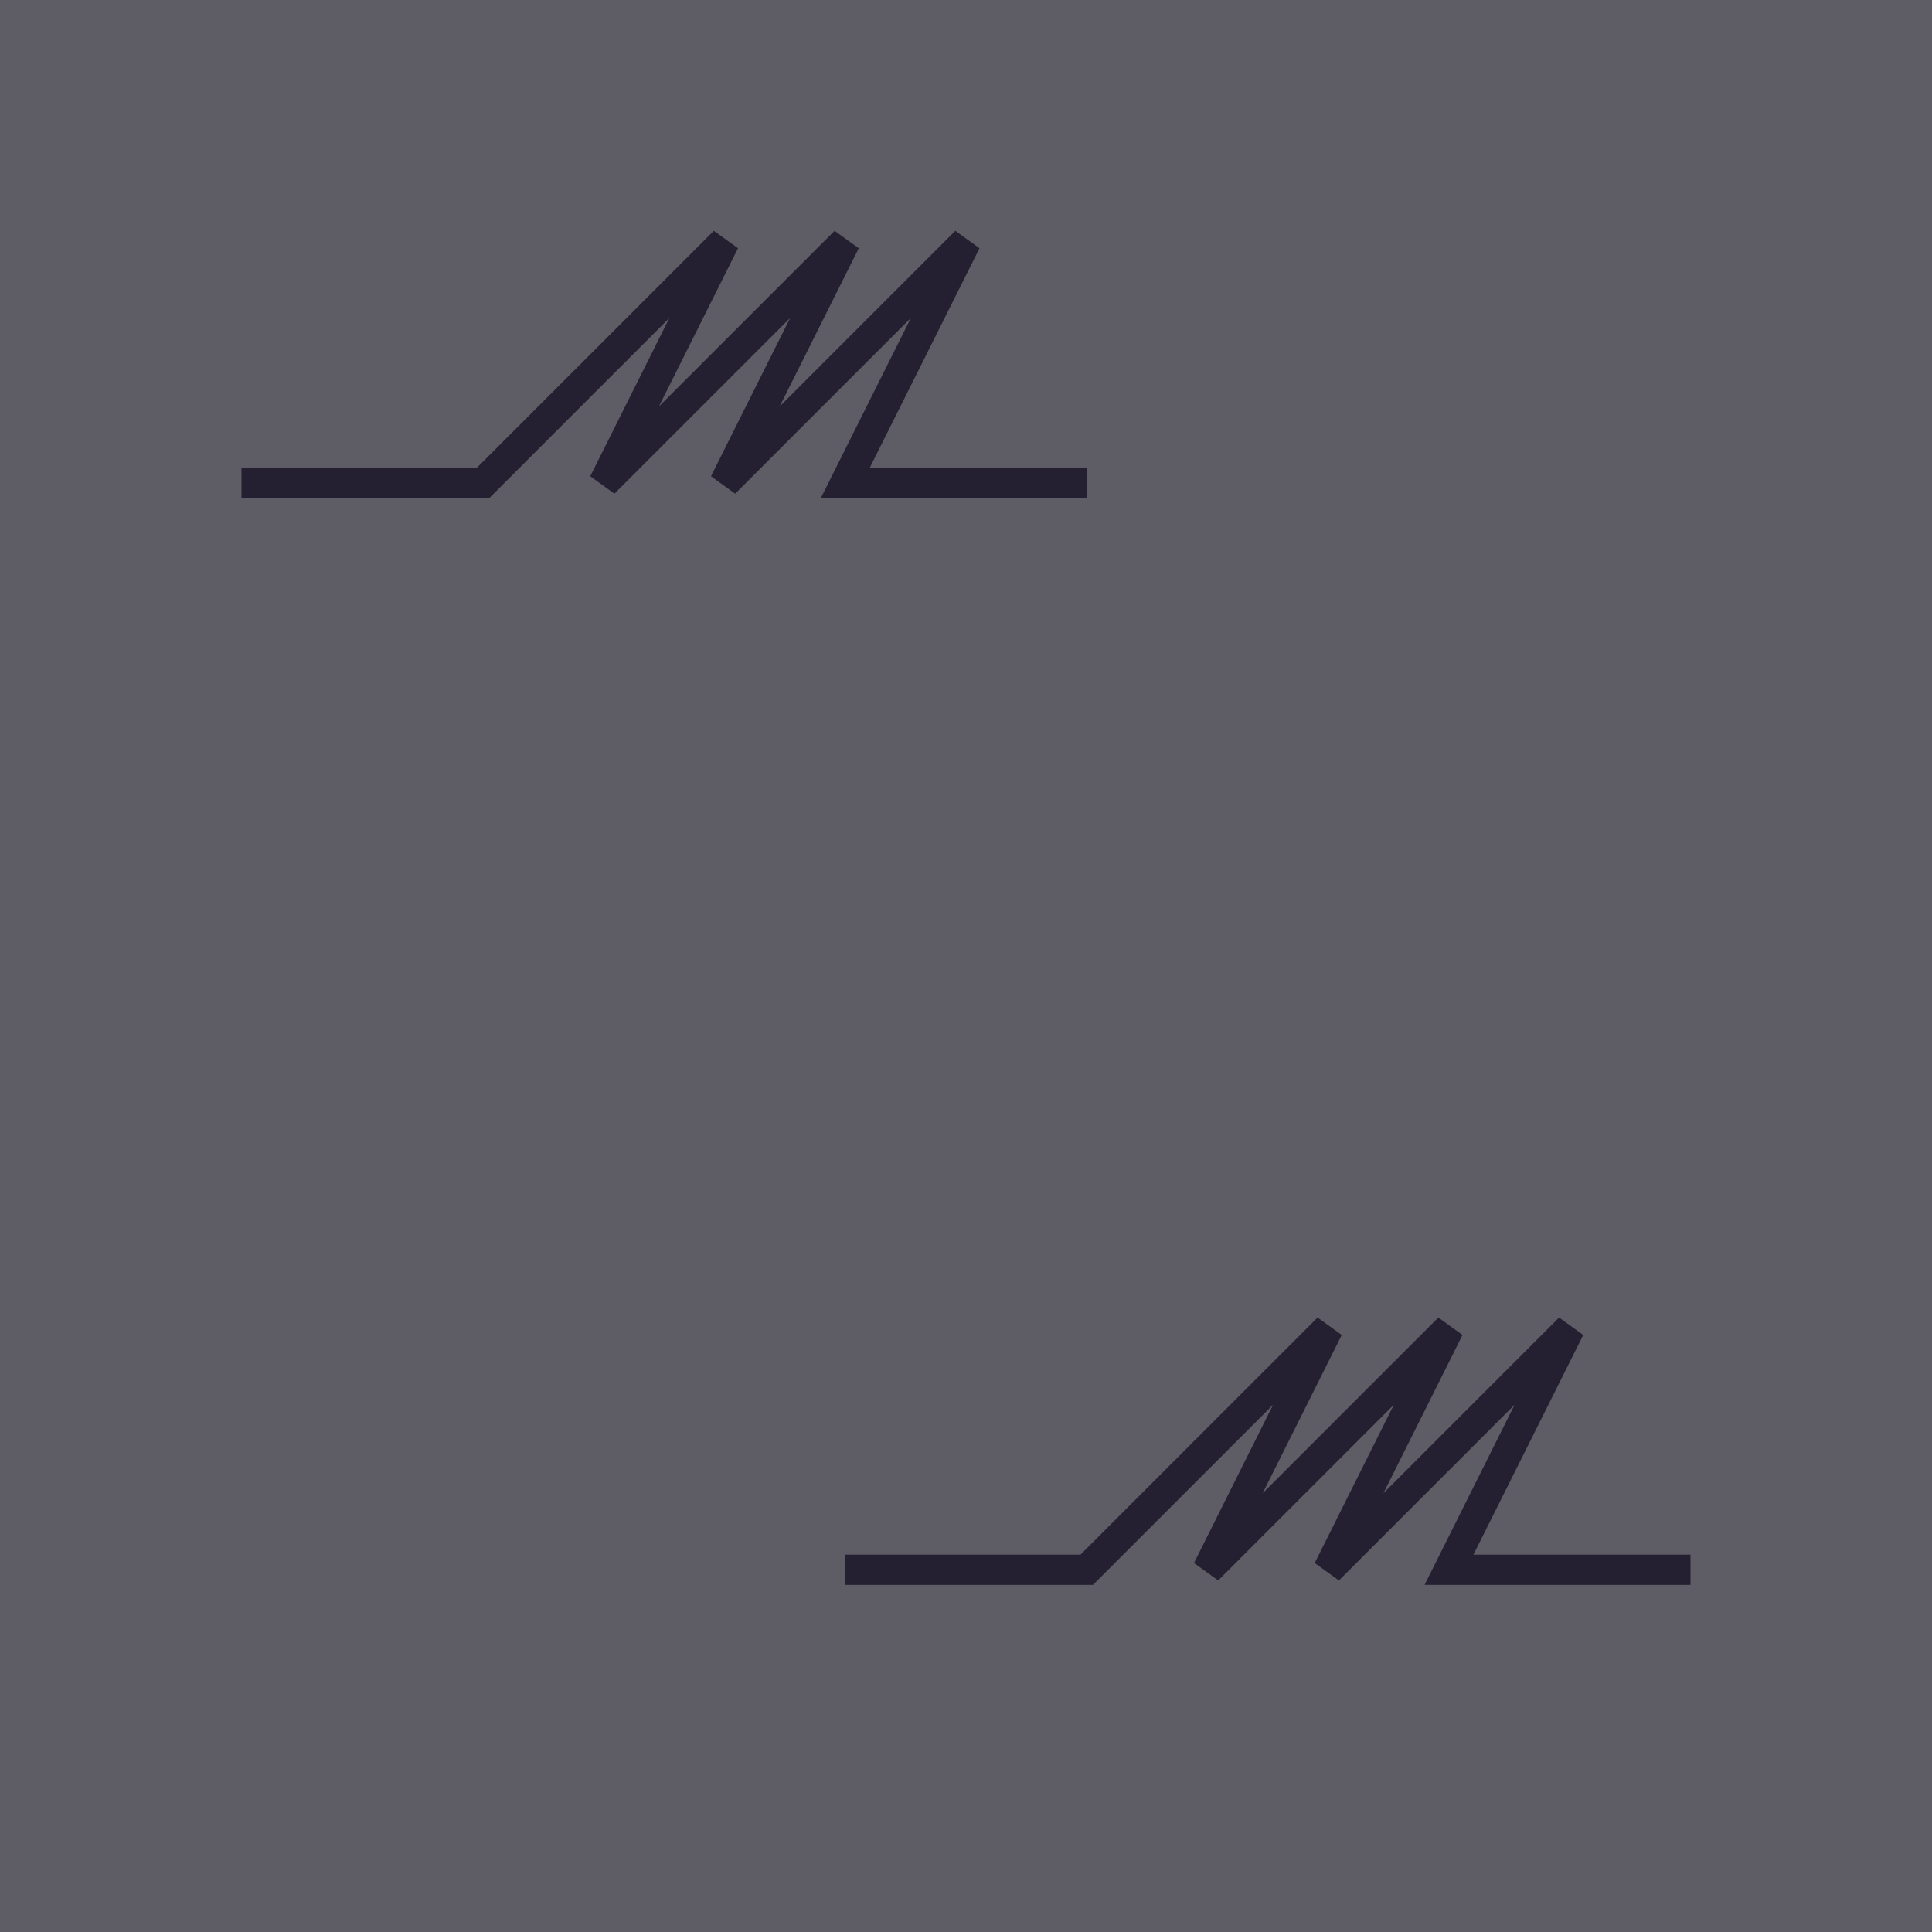 <?xml version="1.0" encoding="UTF-8" standalone="no"?>
<!-- Created with Inkscape (http://www.inkscape.org/) -->

<svg
   width="512"
   height="512"
   viewBox="0 0 135.467 135.467"
   version="1.1"
   id="svg1"
   inkscape:version="1.3 (0e150ed6c4, 2023-07-21)"
   sodipodi:docname="Grass of the graveyard.svg"
   xmlns:inkscape="http://www.inkscape.org/namespaces/inkscape"
   xmlns:sodipodi="http://sodipodi.sourceforge.net/DTD/sodipodi-0.dtd"
   xmlns="http://www.w3.org/2000/svg"
   xmlns:svg="http://www.w3.org/2000/svg">
  <sodipodi:namedview
     id="namedview1"
     pagecolor="#ffffff"
     bordercolor="#000000"
     borderopacity="0.25"
     inkscape:showpageshadow="2"
     inkscape:pageopacity="0.0"
     inkscape:pagecheckerboard="0"
     inkscape:deskcolor="#d1d1d1"
     inkscape:document-units="mm"
     inkscape:zoom="0.45611673"
     inkscape:cx="150.18085"
     inkscape:cy="263.09055"
     inkscape:window-width="1320"
     inkscape:window-height="704"
     inkscape:window-x="0"
     inkscape:window-y="0"
     inkscape:window-maximized="1"
     inkscape:current-layer="layer1"
     showgrid="true"
     showguides="true">
    <inkscape:grid
       id="grid1"
       units="px"
       originx="0"
       originy="0"
       spacingx="8.467"
       spacingy="8.467"
       empcolor="#0099e5"
       empopacity="0.302"
       color="#0099e5"
       opacity="0.149"
       empspacing="5"
       dotted="false"
       gridanglex="30"
       gridanglez="30"
       visible="true"
       snapvisiblegridlinesonly="false" />
  </sodipodi:namedview>
  <defs
     id="defs1" />
  <g
     inkscape:label="Слой 1"
     inkscape:groupmode="layer"
     id="layer1">
    <rect
       style="fill:#5e5c64;stroke:#5e5c64;stroke-width:2.117;fill-opacity:1;stroke-opacity:1"
       id="rect1"
       width="135.467"
       height="135.467"
       x="0"
       y="0" />
    <path
       style="fill:none;fill-opacity:1;stroke:#241f31;stroke-width:2.117;stroke-opacity:1"
       d="M 16.933,33.867 H 33.867 L 50.8,16.933 42.333,33.867 59.267,16.933 50.8,33.867 67.733,16.933 59.267,33.867 h 16.933"
       id="path1" />
    <path
       style="fill:none;fill-opacity:1;stroke:#241f31;stroke-width:2.117;stroke-opacity:1"
       d="M 118.533,110.067 H 101.6 L 110.067,93.133 93.133,110.067 101.6,93.133 84.667,110.067 93.133,93.133 76.2,110.067 H 59.267"
       id="path2" />
  </g>
</svg>
